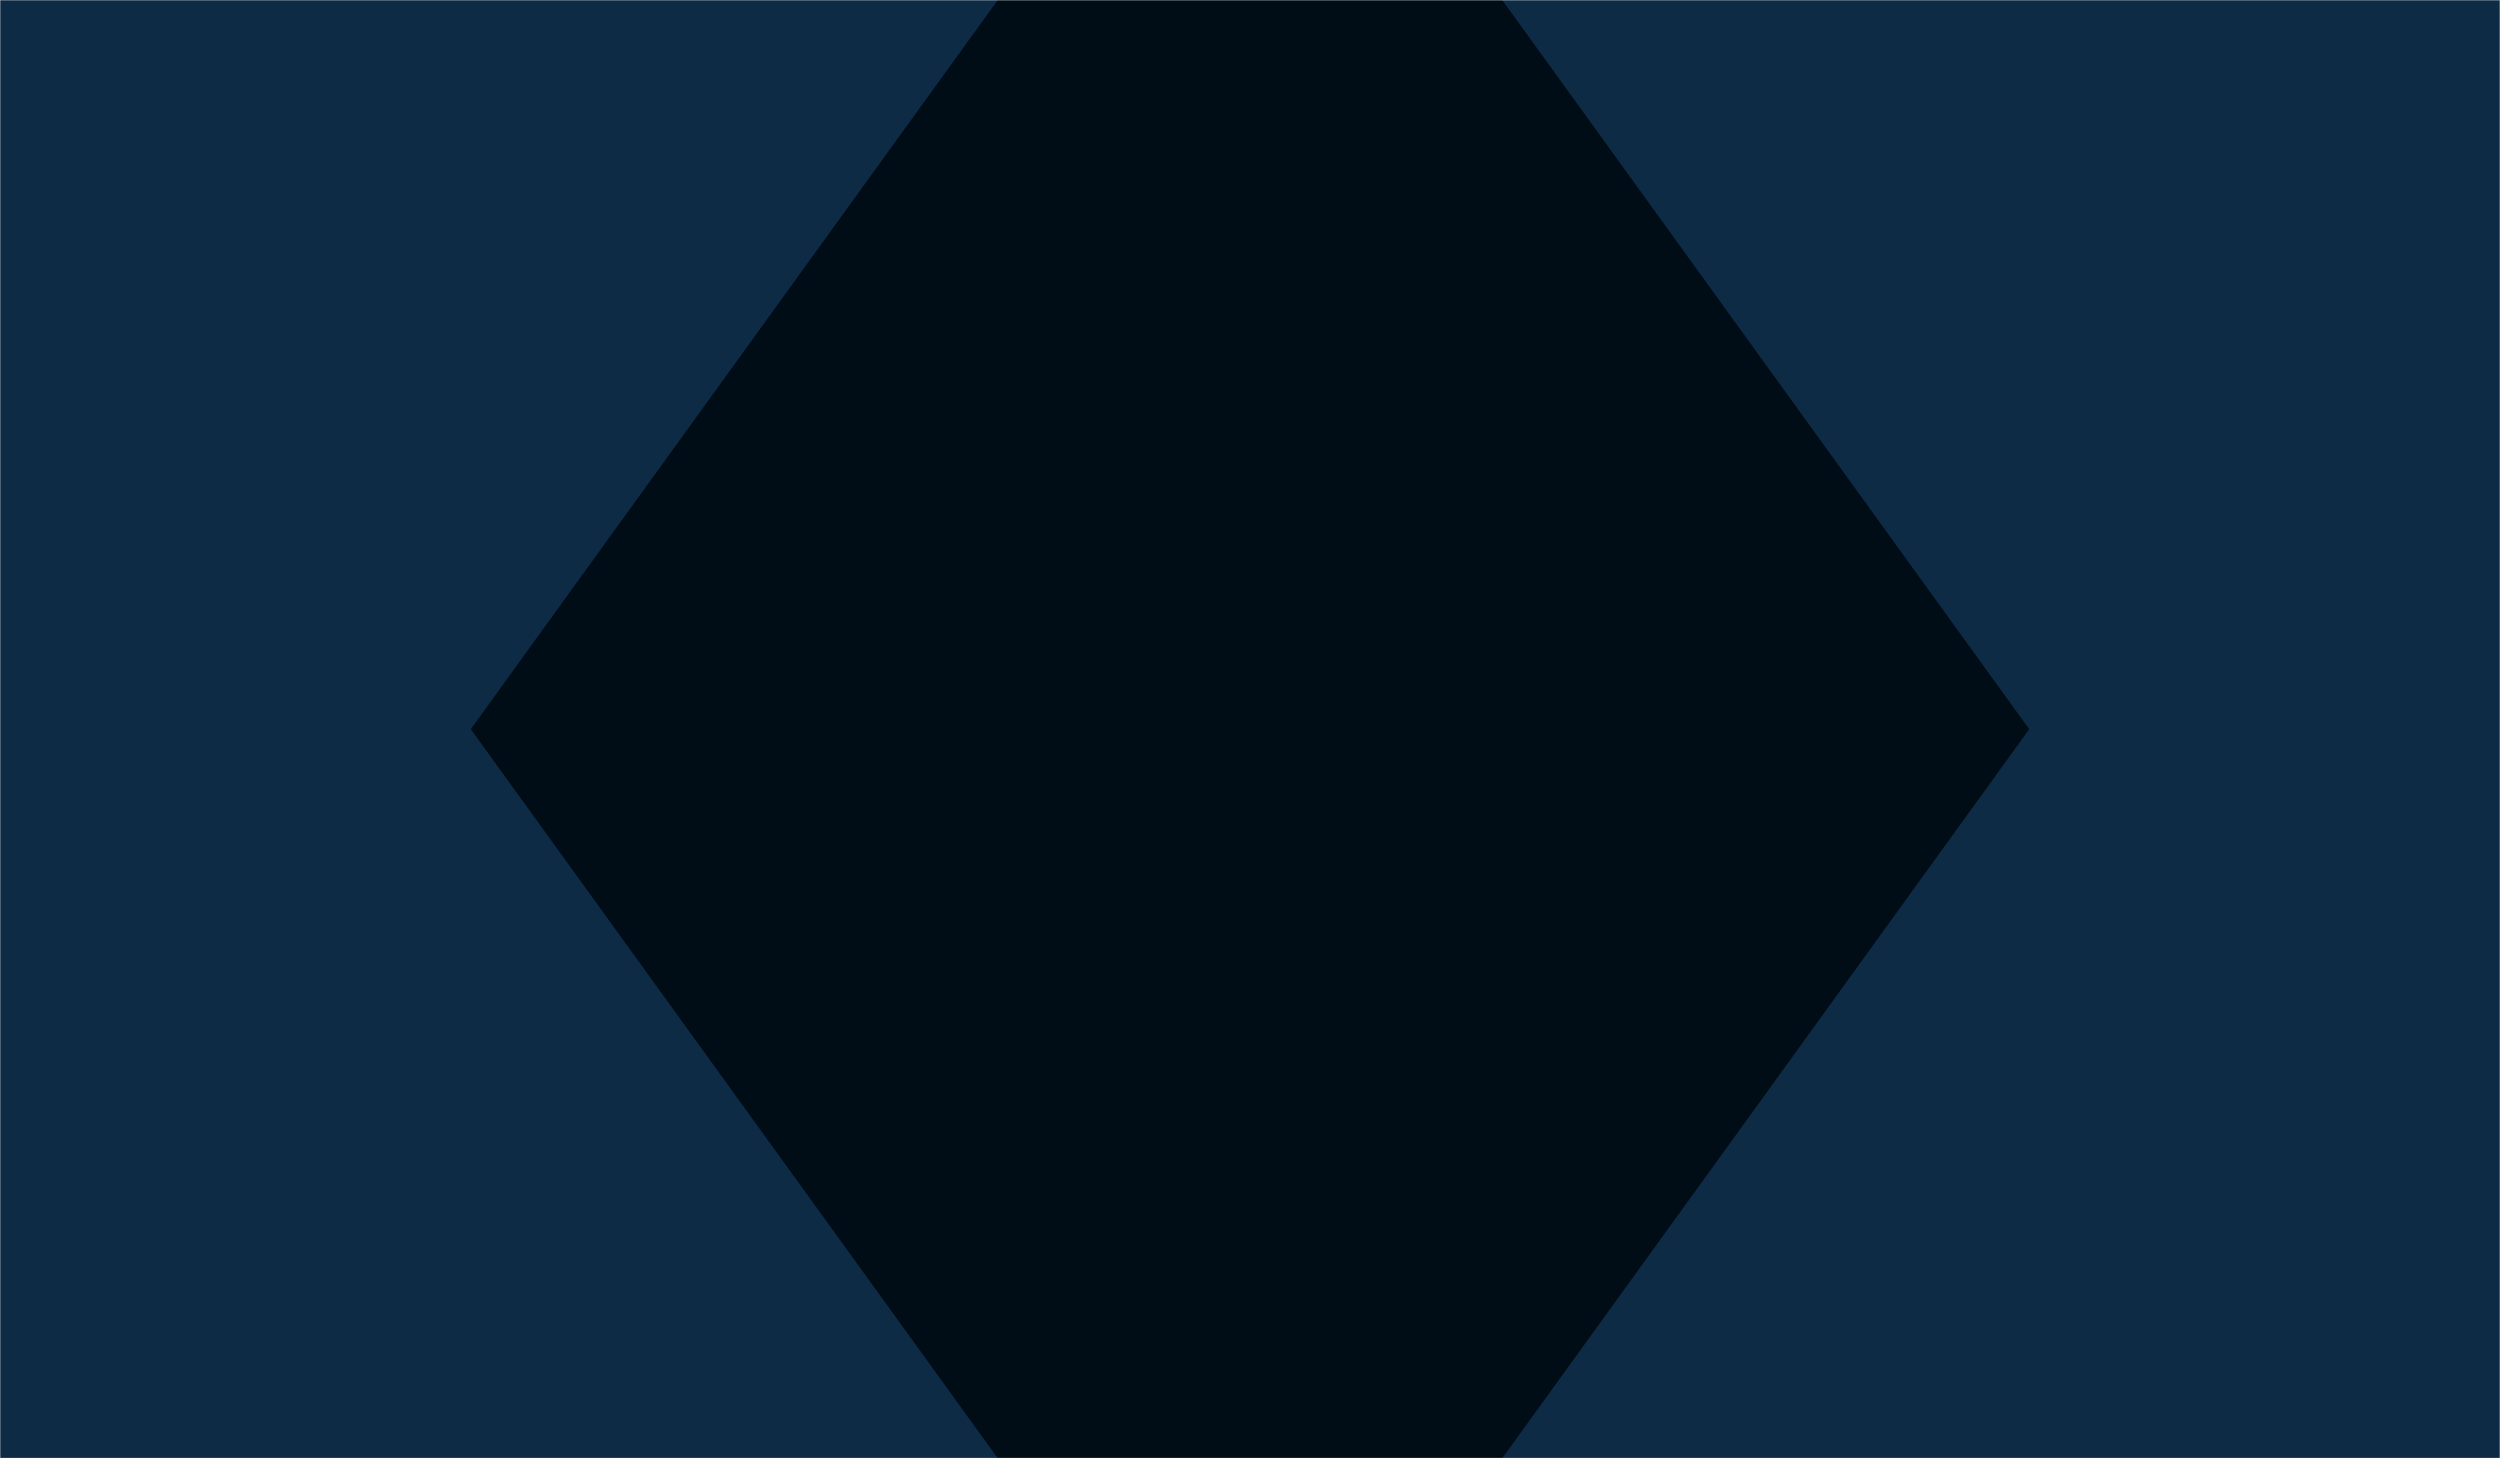 <svg xmlns="http://www.w3.org/2000/svg" version="1.1" xmlns:xlink="http://www.w3.org/1999/xlink" xmlns:svgjs="http://svgjs.dev/svgjs" width="1200" height="700" preserveAspectRatio="none" viewBox="0 0 1200 700"><g mask="url(&quot;#SvgjsMask1026&quot;)" fill="none"><rect width="1200" height="700" x="0" y="0" fill="rgba(0, 13, 23, 1)"></rect><path d="M0 0L478.94 0L0 662.62z" filter="url(#SvgjsFilter1027)" fill="rgba(14, 43, 70, 1)"></path><path d="M0 700L478.94 700L0 37.38z" filter="url(#SvgjsFilter1027)" fill="rgba(14, 43, 70, 1)"></path><path d="M1200 700L721.06 700L1200 37.38z" filter="url(#SvgjsFilter1027)" fill="rgba(14, 43, 70, 1)"></path><path d="M1200 0L721.06 0L1200 662.62z" filter="url(#SvgjsFilter1027)" fill="rgba(14, 43, 70, 1)"></path></g><defs><mask id="SvgjsMask1026"><rect width="1200" height="700" fill="#ffffff"></rect></mask><filter height="130%" id="SvgjsFilter1027"><feGaussianBlur in="SourceAlpha" stdDeviation="5" result="TopLeftG"></feGaussianBlur><feOffset dx="-5" dy="-5" in="TopLeftG" result="TopLeftO"></feOffset><feComponentTransfer in="TopLeftO" result="TopLeftC"><feFuncA type="linear" slope="0.7"></feFuncA></feComponentTransfer><feGaussianBlur in="SourceAlpha" stdDeviation="5" result="TopRightG"></feGaussianBlur><feOffset dx="5" dy="-5" in="TopRightG" result="TopRightO"></feOffset><feComponentTransfer in="TopRightO" result="TopRightC"><feFuncA type="linear" slope="0.7"></feFuncA></feComponentTransfer><feGaussianBlur in="SourceAlpha" stdDeviation="5" result="BottomLeftG"></feGaussianBlur><feOffset dx="-5" dy="5" in="BottomLeftG" result="BottomLeftO"></feOffset><feComponentTransfer in="BottomLeftO" result="BottomLeftC"><feFuncA type="linear" slope="0.7"></feFuncA></feComponentTransfer><feGaussianBlur in="SourceAlpha" stdDeviation="5" result="BottomRightG"></feGaussianBlur><feOffset dx="5" dy="5" in="BottomRightG" result="BottomRightO"></feOffset><feComponentTransfer in="BottomRightO" result="BottomRightC"><feFuncA type="linear" slope="0.7"></feFuncA></feComponentTransfer><feMerge><feMergeNode in="TopLeftC"></feMergeNode><feMergeNode in="TopRightC"></feMergeNode><feMergeNode in="BottomLeftC"></feMergeNode><feMergeNode in="BottomRightC"></feMergeNode><feMergeNode in="SourceGraphic"></feMergeNode></feMerge></filter></defs></svg>